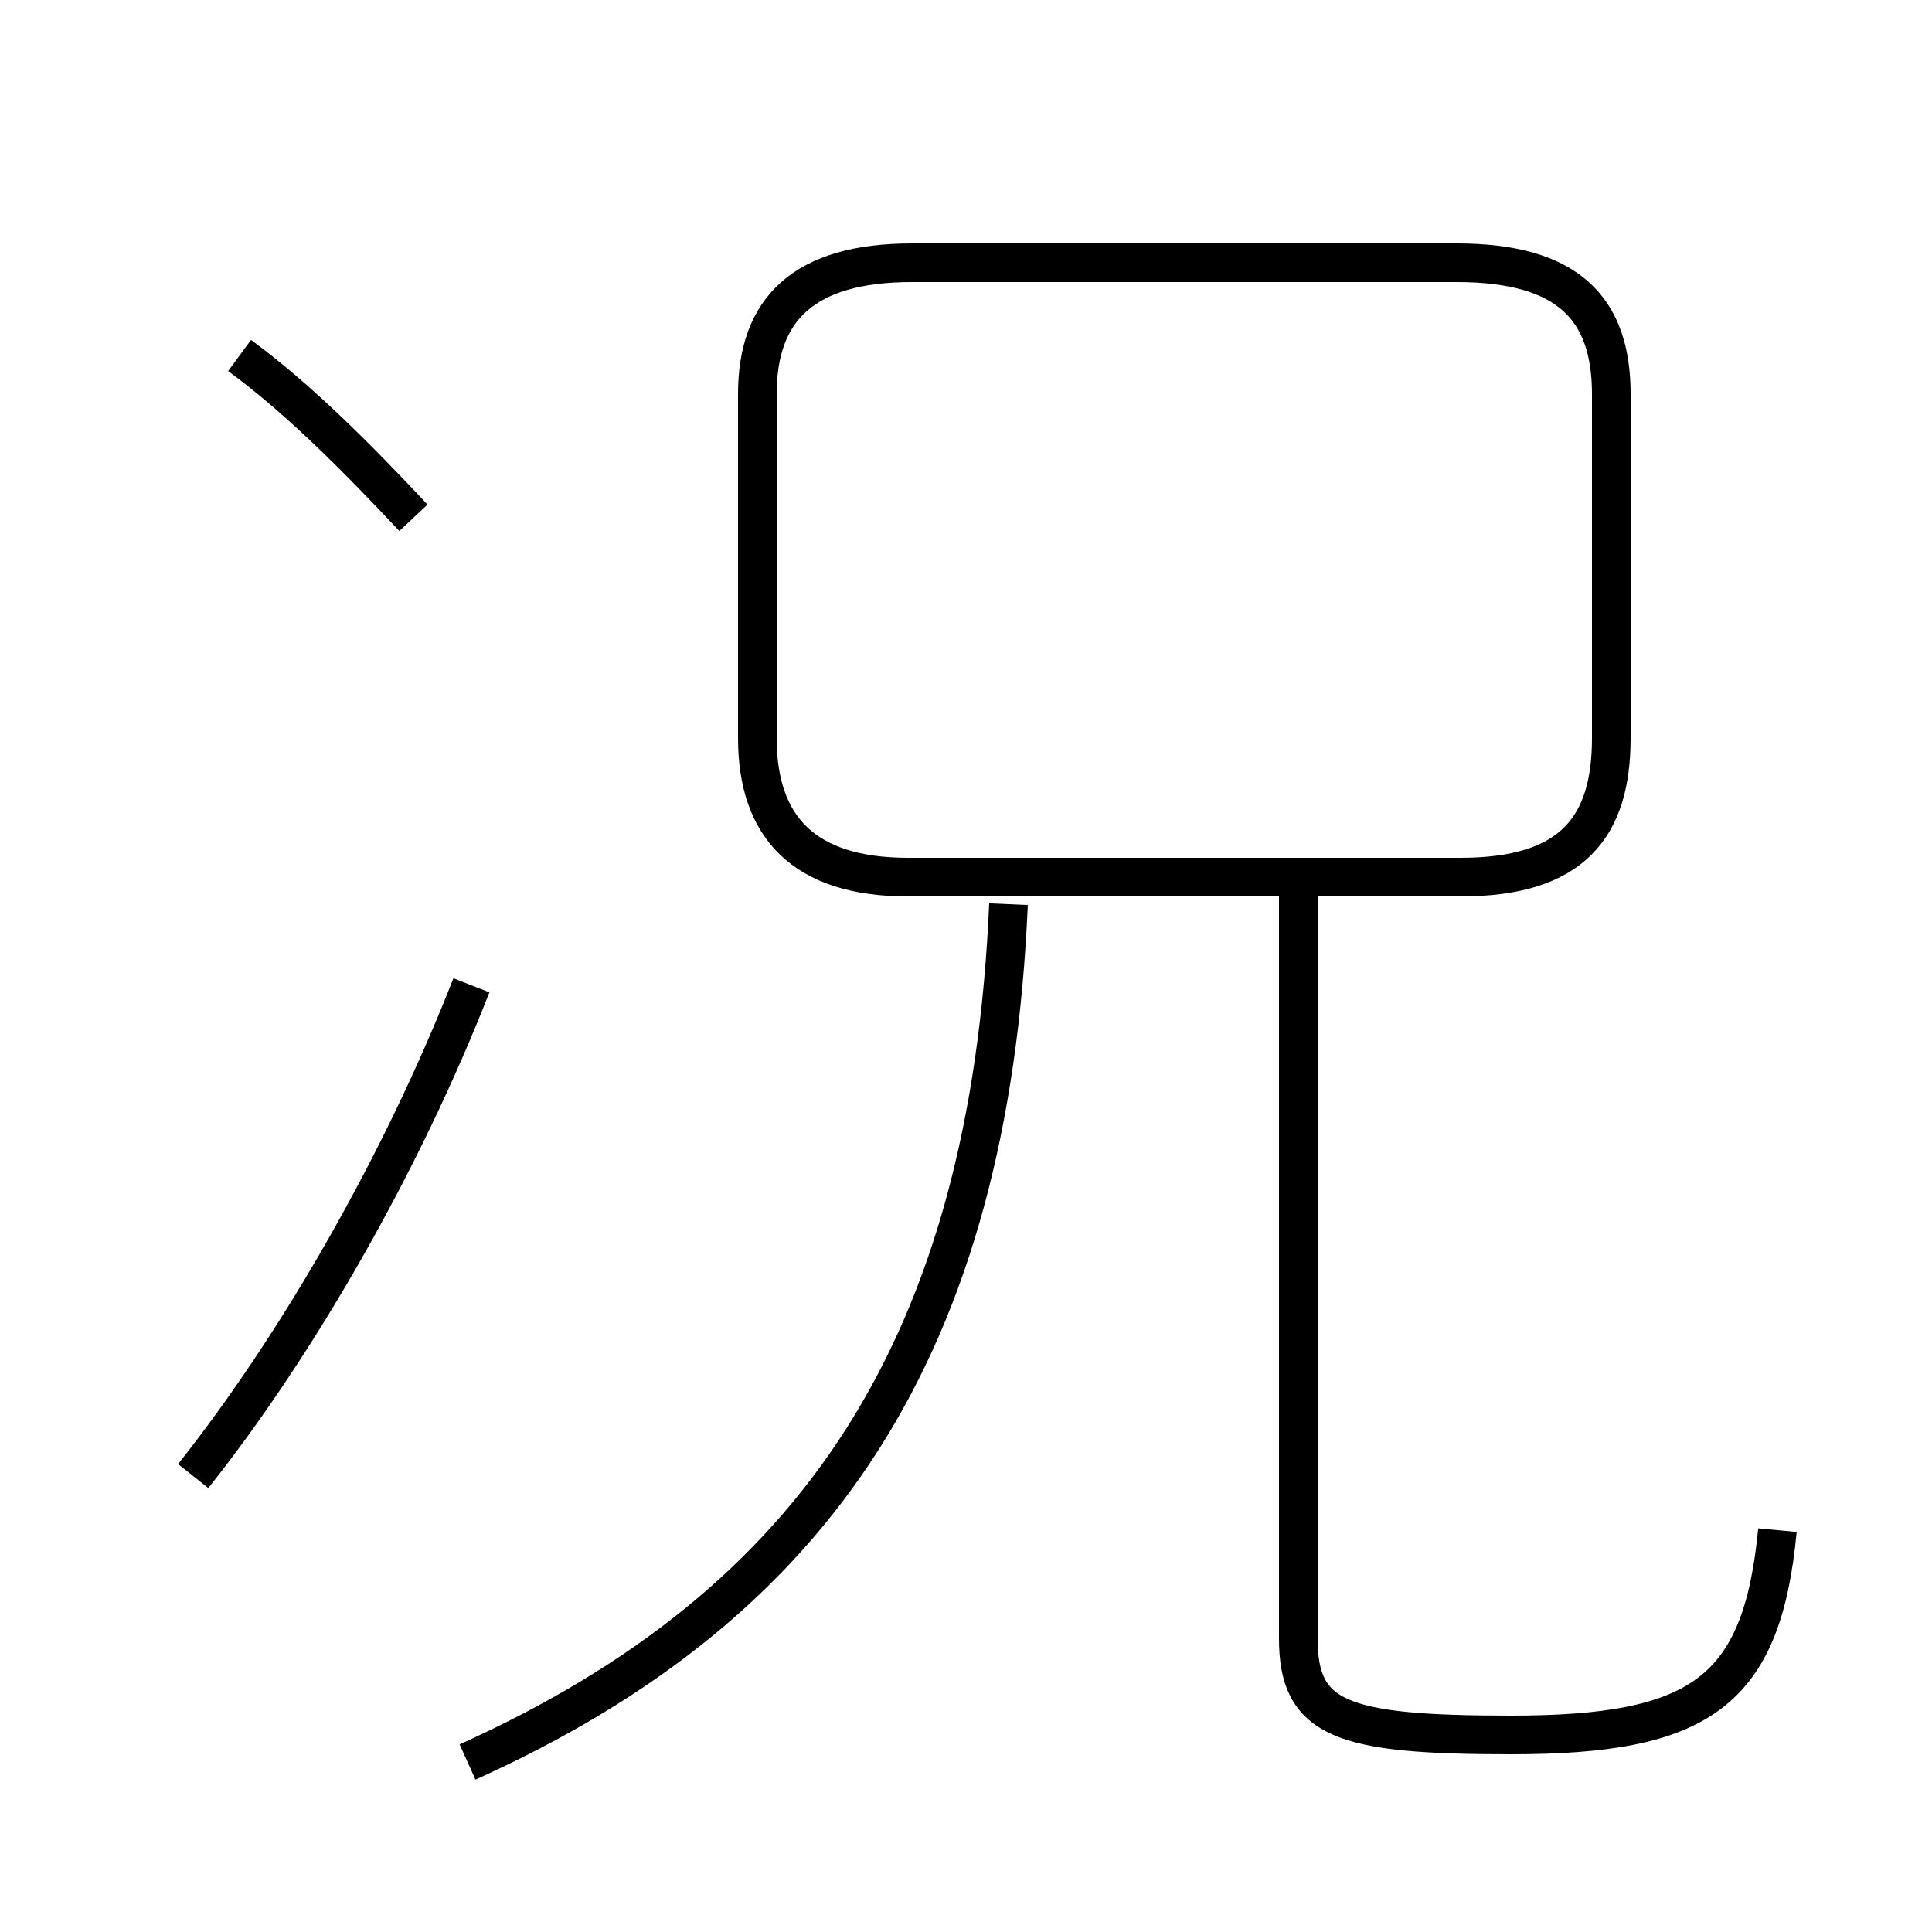<?xml version='1.0' encoding='utf8'?>
<svg viewBox="0.0 -6.0 50.0 50.0" version="1.1" xmlns="http://www.w3.org/2000/svg">
<rect x="0.0" y="-6.0" width="50.0" height="50.0" fill="#808080" stroke="none"/>
<rect x="-1000" y="-1000" width="2000" height="2000" stroke="white" fill="white"/>
<g style="fill:white;stroke:#000000;  stroke-width:1">
<path d="M 12.1 1.6 C 21.2 -2.5 25.6 -9.2 26.1 -20.6 M 5.0 -5.8 C 7.7 -9.2 10.4 -13.9 12.2 -18.5 M 10.7 -30.6 C 9.2 -32.2 7.7 -33.7 6.2 -34.8 M 46.0 -4.4 C 45.6 -0.2 44.0 0.9 39.1 0.9 C 34.7 0.9 33.6 0.5 33.6 -1.6 L 33.6 -21.6 M 23.5 -21.3 L 37.8 -21.3 C 40.7 -21.3 41.7 -22.6 41.7 -24.9 L 41.7 -33.8 C 41.7 -36.0 40.6 -37.2 37.7 -37.2 L 23.6 -37.2 C 20.8 -37.2 19.6 -36.0 19.6 -33.8 L 19.6 -24.9 C 19.6 -22.6 20.8 -21.3 23.5 -21.3 Z" transform="translate(0.0 38.0)" />
</g>
</svg>